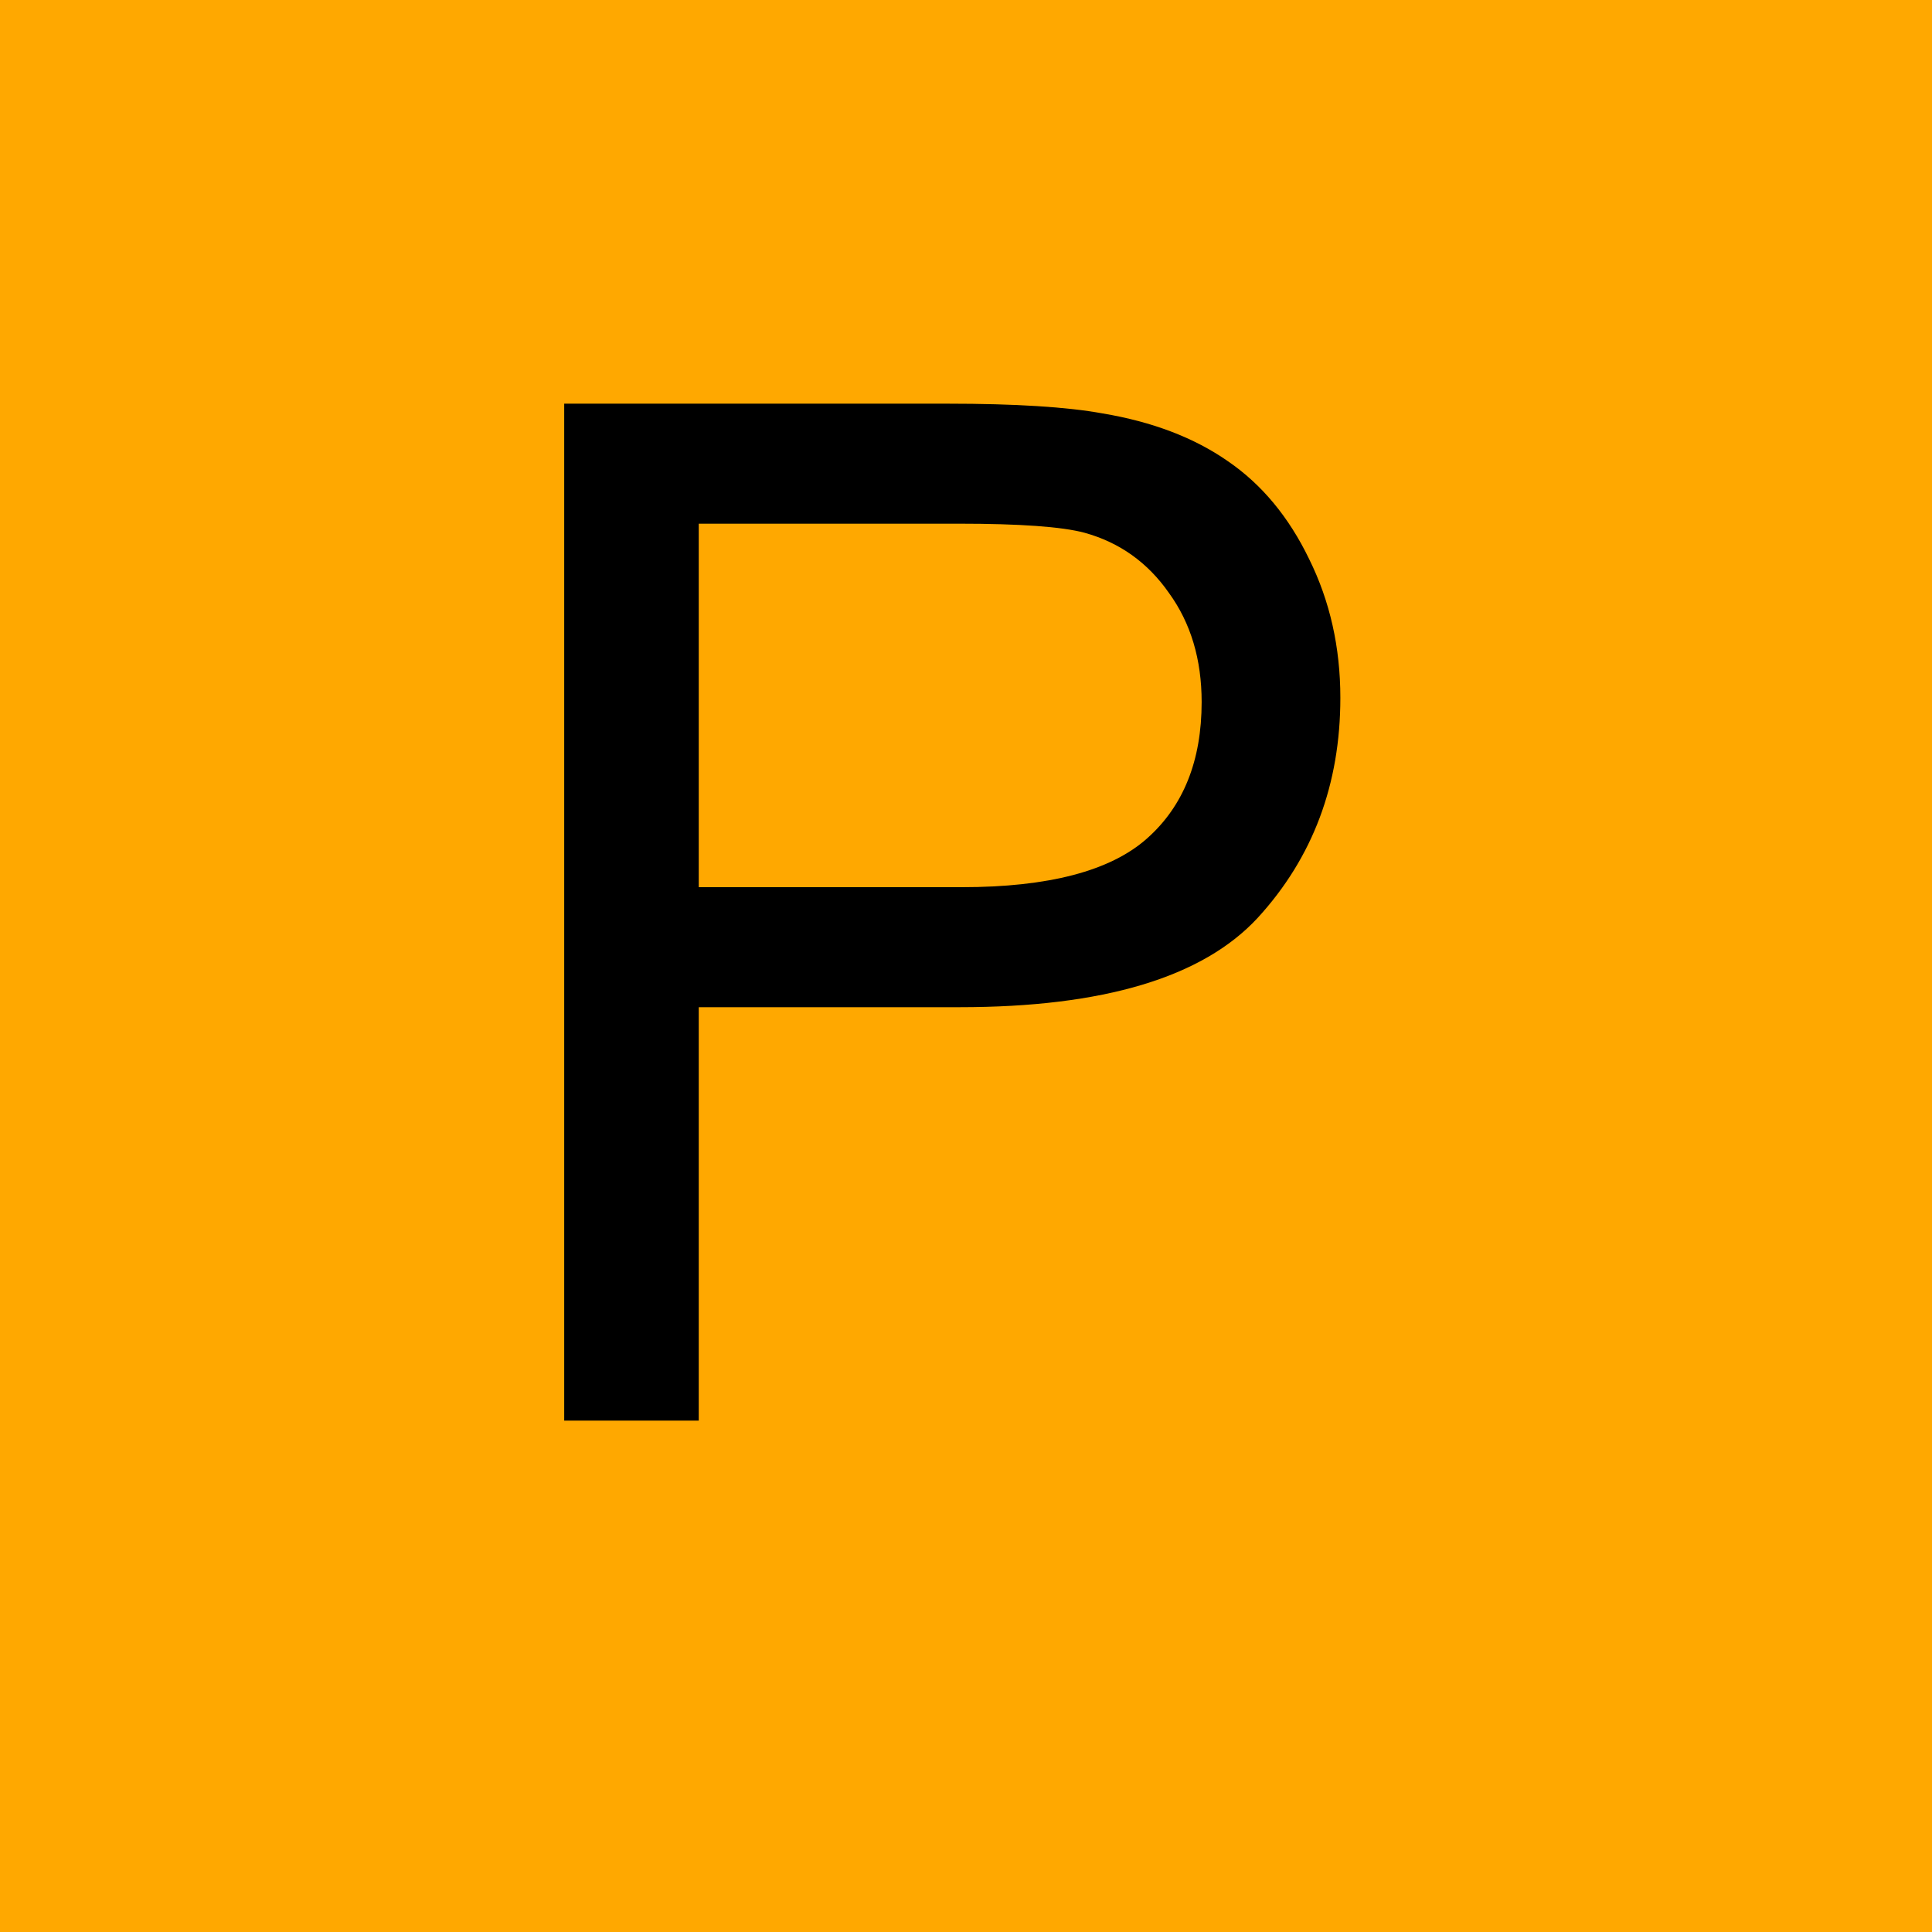 <svg width="34" height="34" viewBox="0 0 34 34" fill="none" xmlns="http://www.w3.org/2000/svg">
<rect width="34" height="34" fill="#FFA800"/>
<path d="M9.929 25V7.104H16.679C17.867 7.104 18.775 7.161 19.401 7.275C20.28 7.422 21.017 7.703 21.611 8.118C22.205 8.525 22.681 9.098 23.039 9.839C23.405 10.579 23.588 11.393 23.588 12.28C23.588 13.802 23.104 15.092 22.136 16.15C21.167 17.2 19.418 17.725 16.887 17.725H12.297V25H9.929ZM12.297 15.613H16.923C18.453 15.613 19.54 15.328 20.183 14.758C20.826 14.189 21.147 13.387 21.147 12.354C21.147 11.605 20.956 10.966 20.573 10.437C20.199 9.9 19.703 9.546 19.084 9.375C18.685 9.269 17.949 9.216 16.875 9.216H12.297V15.613Z" fill="black"/>
</svg>
